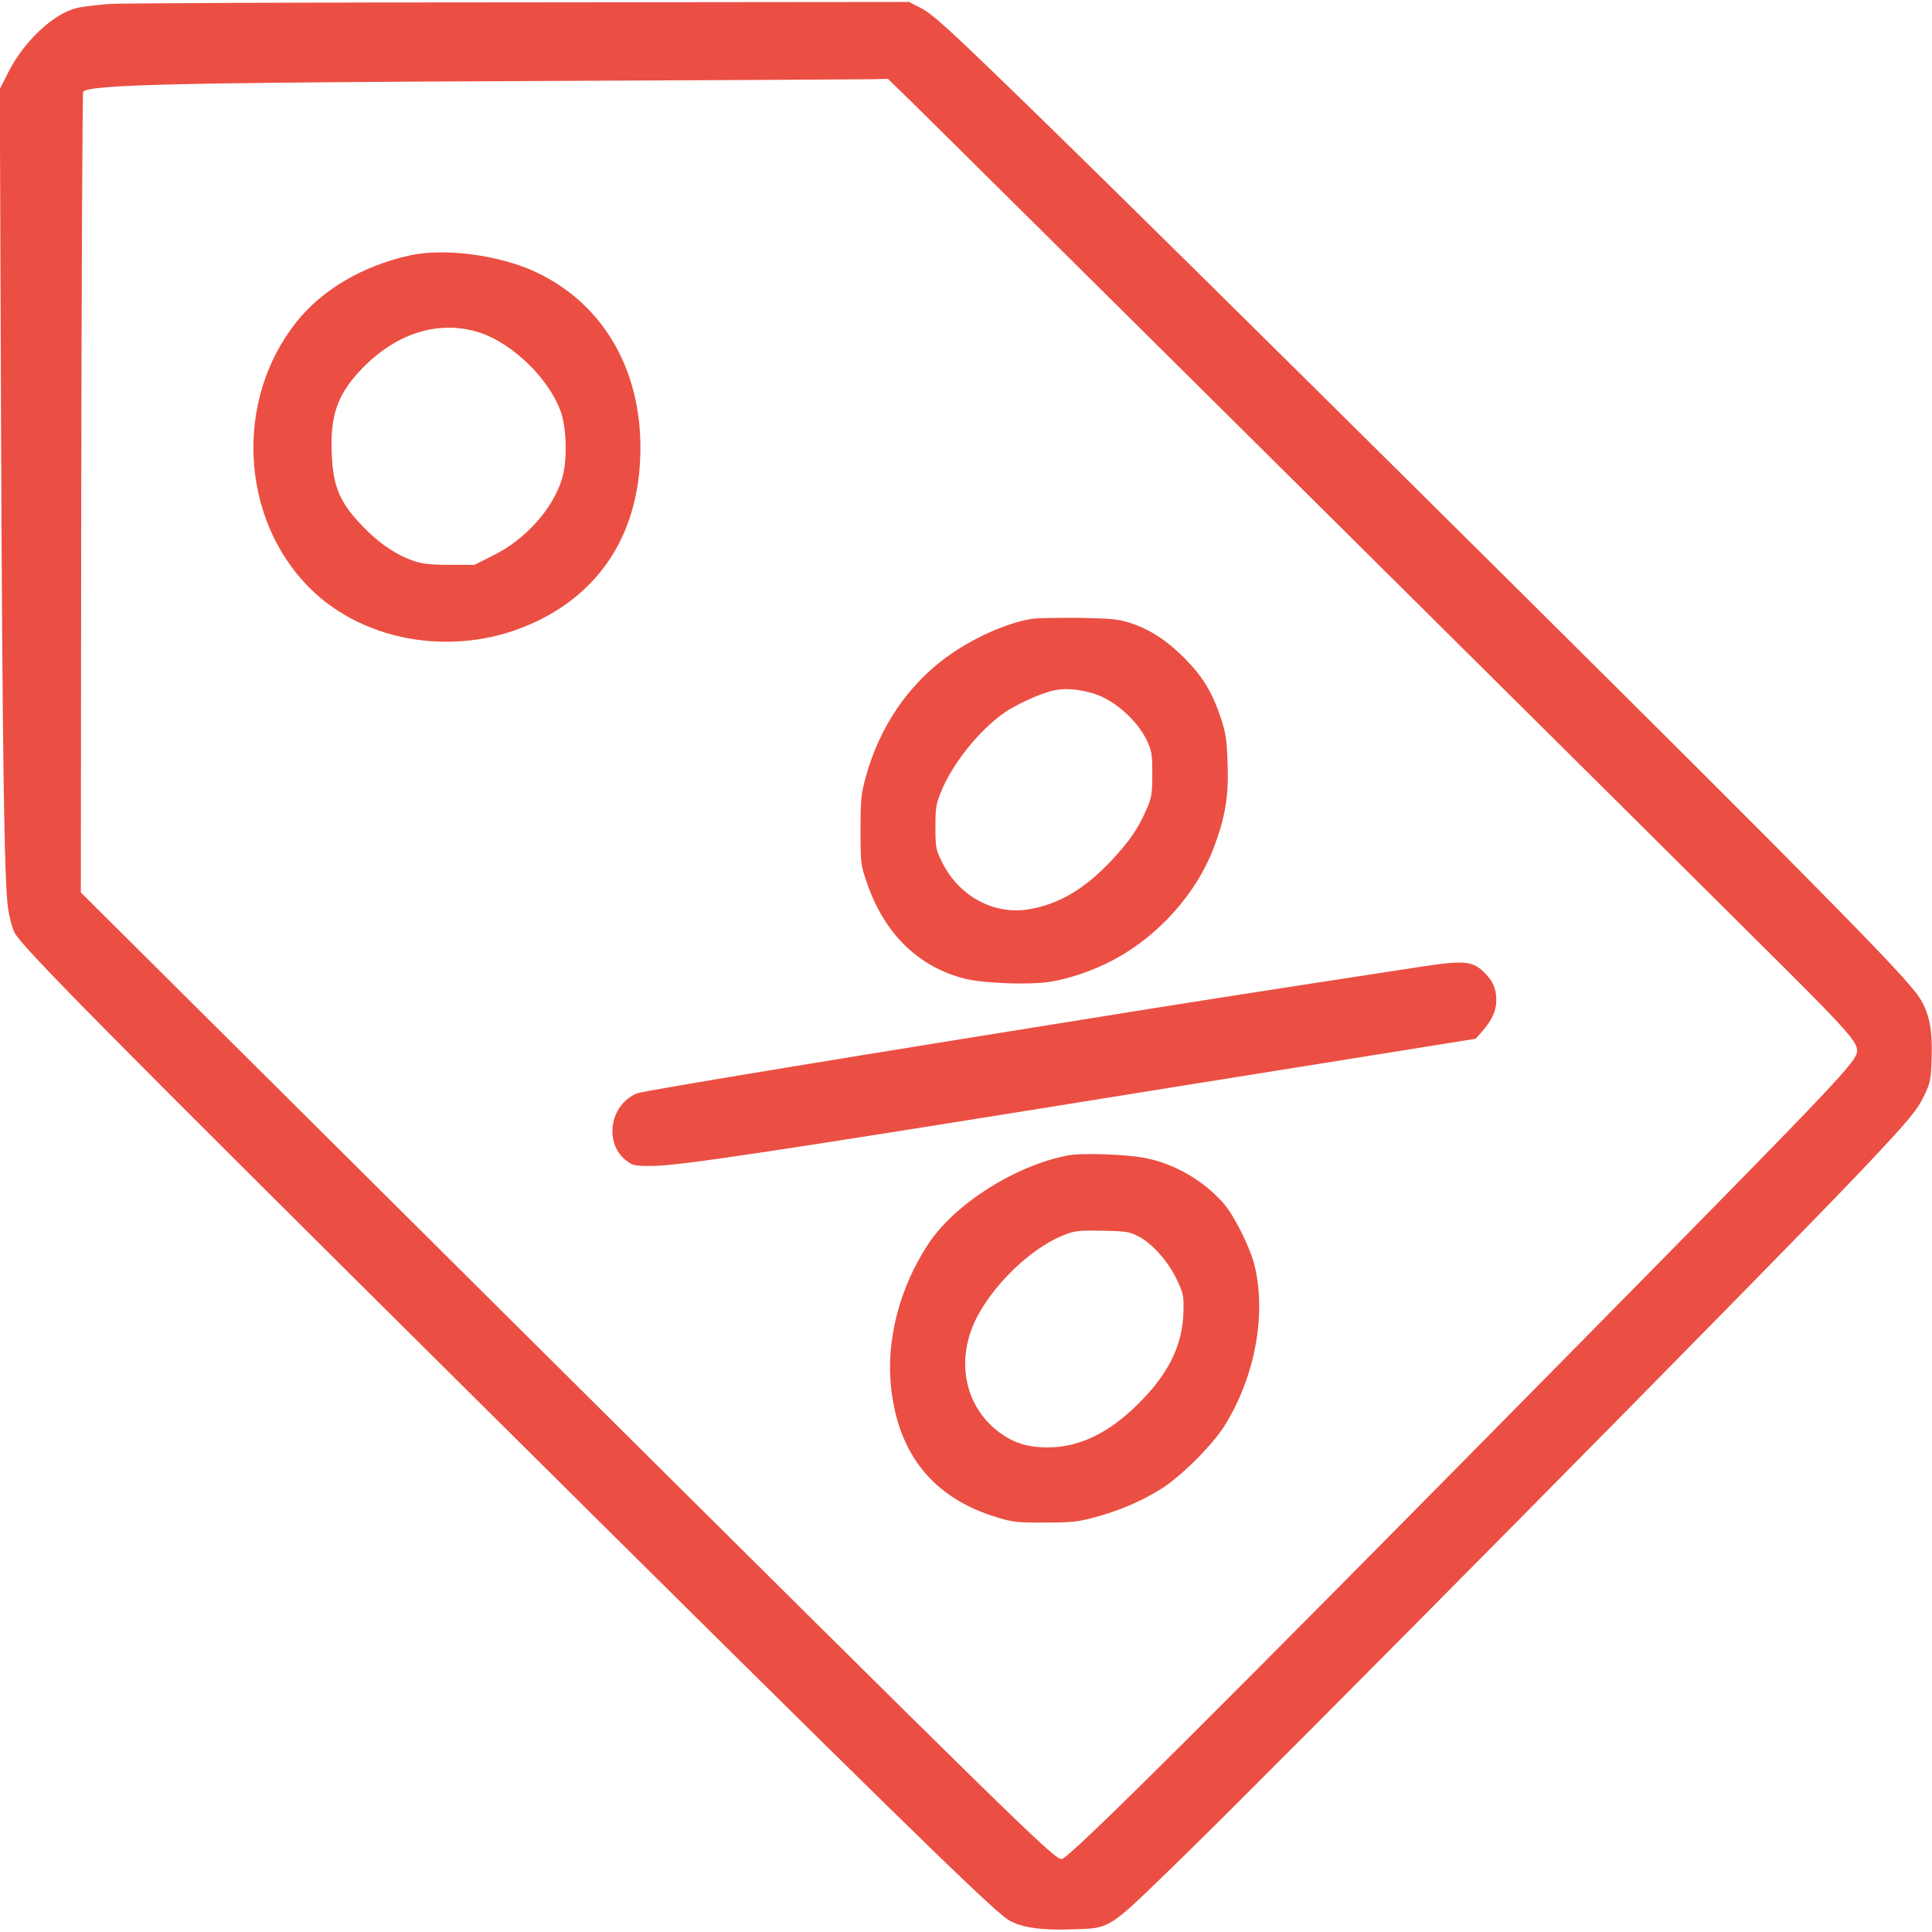 <svg version="1.0" xmlns="http://www.w3.org/2000/svg" width="1306.667" height="1306.667" viewBox="0 0 980 980" fill="#eb4f43"><path d="M55.5 2c-6 .5-13.4 1.3-16.3 2C27.6 6.6 12.5 20.5 4.5 36.1l-4.6 9 .6 164.7c.7 169 1.6 238.1 3.6 251.1.6 4.1 2 9.5 3.2 12 3.2 6.8 43.8 47.9 229.2 231.9C451.3 918 501.6 967.2 511.1 973.6c5.8 3.9 16.4 5.6 31.4 5.1 21.5-.7 18.4 1.2 56.3-35.6 46.3-45 305.7-307.3 346.2-350.2 23.5-24.9 27.5-29.7 31.2-37.5 3-6.3 3.3-7.9 3.6-18.9.5-13.5-1.1-21.9-5.3-29.1-4.3-7.3-20.4-24.3-78.5-82.8C833 361.2 589.6 120 533 64.9c-50.7-49.4-59.5-57.6-66.2-61L461.1 1l-197.3.2c-108.5 0-202.2.4-208.3.8zm405.9 48.7C476.1 65 871.5 457.3 907.6 493.4c29.3 29.3 34.4 35.2 34.4 39.5 0 5.4-7.3 13.1-134.4 142.1-193.7 196.5-265.5 268-269.1 268-4 0-21.3-17-281.8-275.8L41 452.7l.2-202.8c.2-111.5.6-203 1-203.4 3.5-3.6 48.7-4.6 228.3-5.4 89.1-.4 166-.8 170.9-.9l9-.2 11 10.7z"/><path d="M208.1 129.5c-24 5.3-44.6 17.3-57.8 33.9-31.4 39.5-28.5 99.4 6.6 134.7 28.6 28.7 76.8 35.8 115.7 16.9 32.2-15.6 50.3-43.9 52.1-81.7 2.1-43.3-17.5-78.7-52.9-95.3-18.3-8.6-46.1-12.3-63.7-8.5zm35.8 39.4c16.2 5.6 34 22.7 40.2 39 3.4 8.6 3.8 25.6 1 34.9-4.7 15.4-18.5 30.8-35 39l-9.4 4.7h-12.6c-9.6 0-13.9-.5-18.1-1.9-8.2-2.8-16.3-8-23.9-15.5-13.3-13.1-17.1-21.3-17.8-38.6-.9-19.1 2.6-29.7 13.8-41.9 18-19.6 40.6-26.8 61.8-19.7zM523.4 313.9c-13.1 2.1-31.3 10.4-44.2 20.1-19.3 14.5-33.1 35.2-39.9 59.6-2.5 9.1-2.8 11.4-2.8 27.4 0 17.2.1 17.7 3.3 27 8.8 25.4 25.5 41.9 48.6 48.2 9.4 2.6 33.7 3.5 44.3 1.8 9.8-1.5 22.6-6 32.3-11.2 22.8-12.2 42-33.7 50.8-57.1 5.7-15.2 7.5-25.9 6.9-42.2-.4-12.2-.8-15.2-3.5-23.5-4.3-12.9-9.2-21-18.7-30.5-8.8-8.8-17.6-14.5-27.5-17.6-5.5-1.8-9.5-2.2-25.5-2.5-10.4-.1-21.3.1-24.1.5zm31 37.8c10.6 3.1 22.4 13.5 27.4 24 2.4 5.2 2.7 6.9 2.7 16.8 0 9.6-.3 11.8-2.6 17.3-4.4 10.2-8.9 16.9-18.2 26.8-13.6 14.4-26.5 22-41.6 24.6-17.9 3.1-35.8-6.6-44.3-24-3.1-6.3-3.3-7.3-3.3-17.7 0-9.8.3-11.7 2.9-18 5.7-14 18.9-30.6 31.5-39.6 5.7-4.1 17.1-9.4 24.1-11.3 6.1-1.7 13.1-1.3 21.4 1.1zM722.5 490.1c-32.4 4.9-101.6 15.6-138.5 21.5-149 23.8-257.9 41.7-260.9 43-13.9 5.8-16.9 25.4-5.3 34.2 3.4 2.5 4.2 2.7 13.6 2.6 13-.1 59.7-7.1 223.1-33.4 23.7-3.8 77-12.4 118.5-19l75.5-12.1 3.3-3.7c4.9-5.5 7.2-10.6 7.2-15.6 0-5.8-1.4-9.3-5.3-13.5-6.3-6.6-10.1-7.1-31.2-4zM541.5 586.1c-26.9 5.3-57.5 24.8-70.7 45-14.6 22.2-21.4 48.9-18.8 72.8 3.7 34 21.6 56 53.5 65.7 8.2 2.5 10.4 2.8 24.5 2.7 13.7 0 16.7-.3 25.5-2.7 12.3-3.3 23.4-8.1 33.4-14.3 10-6.2 26.3-22.4 32.5-32.5 15.2-24.6 21-55.8 15-80.8-2.2-9.2-10.4-25.5-15.9-31.8-10.2-11.4-24.2-19.6-39-22.7-9.5-2-33-2.8-40-1.4zm36.1 41.1c6.9 3.6 15 12.7 19.3 21.8 3.3 7 3.6 8.1 3.4 16.1-.3 16-6.7 30.1-20.3 44.3-15.8 16.6-31.3 24.6-48.1 24.8-8.6 0-14.7-1.4-20.7-4.8-21.8-12.7-28-39.7-14.5-63.4 10-17.6 28.8-34.6 44.7-40.2 4.1-1.5 7.5-1.8 18.1-1.5 11.8.2 13.5.5 18.1 2.9z"/></svg>
